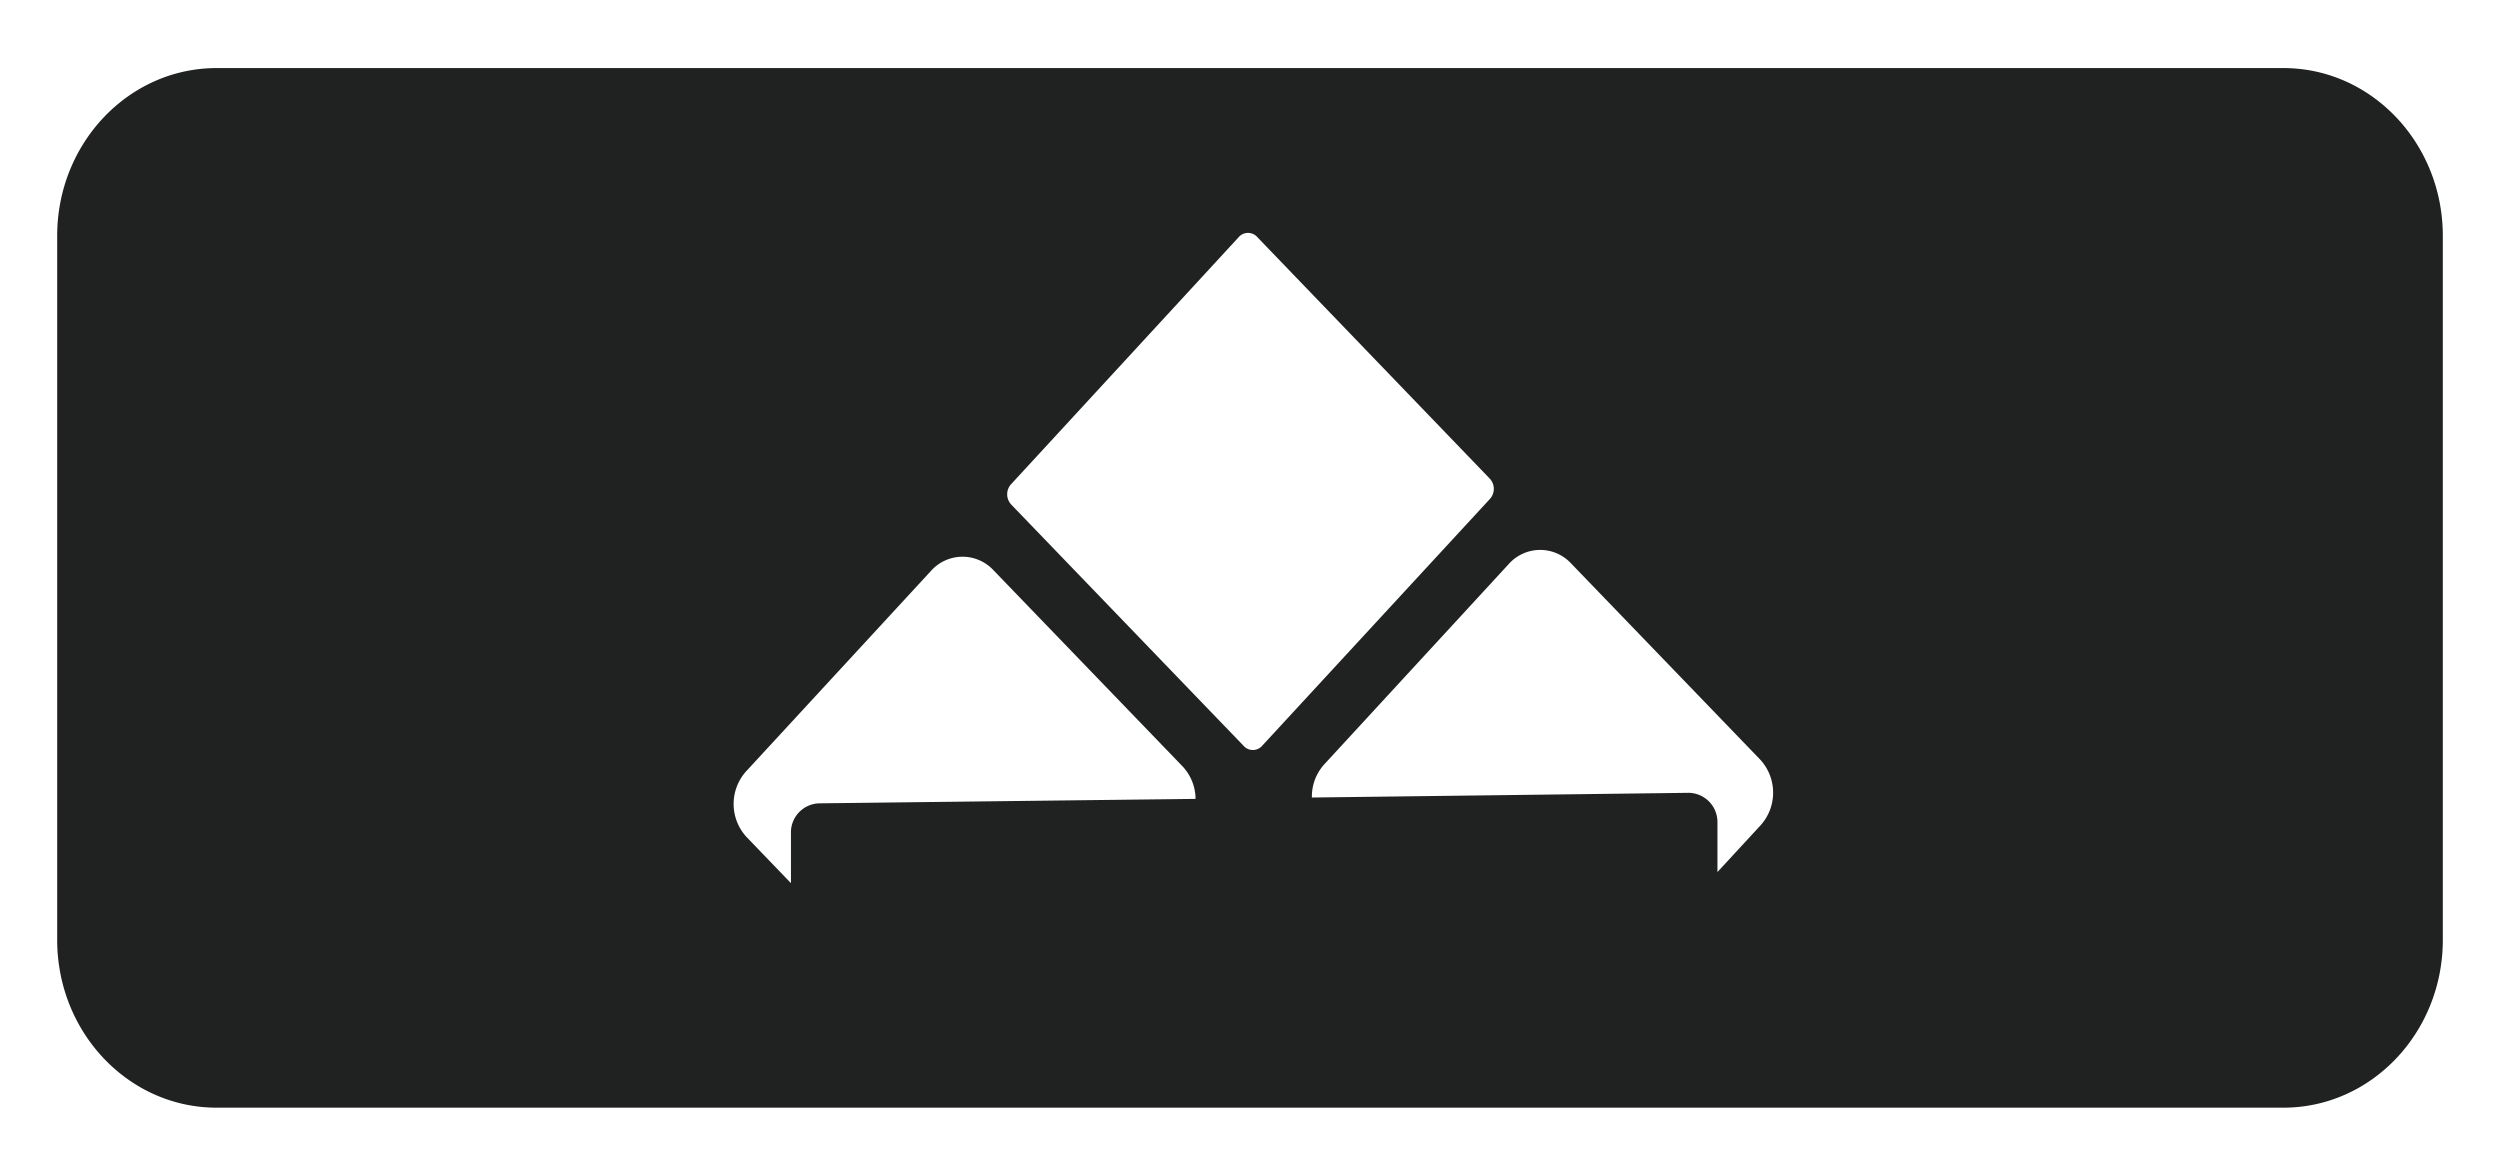 <svg xmlns="http://www.w3.org/2000/svg" viewBox="0 0 202 95"><defs><style>.cls-1{fill:#202121;}</style></defs><title>Mesa de trabajo 17</title><g id="detalles"><path class="cls-1" d="M184.5,5.5H17.5c-7.11,0-12.88,6.07-12.88,13.56V75.94c0,7.49,5.77,13.56,12.88,13.56h167c7.11,0,12.88-6.07,12.88-13.56V19.06C197.38,11.57,191.61,5.5,184.5,5.5ZM66.17,64.91a2.35,2.35,0,0,0-2.26,2.45l0,4-3.57-3.71a3.94,3.94,0,0,1-.05-5.33L75.25,46.1a3.41,3.41,0,0,1,5-.05L95.53,61.9a3.87,3.87,0,0,1,1.07,2.65Zm34.31-4.65L81.7,40.76a1.21,1.21,0,0,1,0-1.64l18.37-19.94a1,1,0,0,1,1.54,0l18.77,19.5a1.21,1.21,0,0,1,0,1.64L102,60.24A1,1,0,0,1,100.48,60.26Zm41.78,6.42-3.49,3.78,0-4a2.36,2.36,0,0,0-2.31-2.4L106,64.44a3.87,3.87,0,0,1,1-2.68l14.92-16.2a3.4,3.4,0,0,1,5-.06L142.2,61.35A3.94,3.94,0,0,1,142.26,66.68Z"/></g></svg>